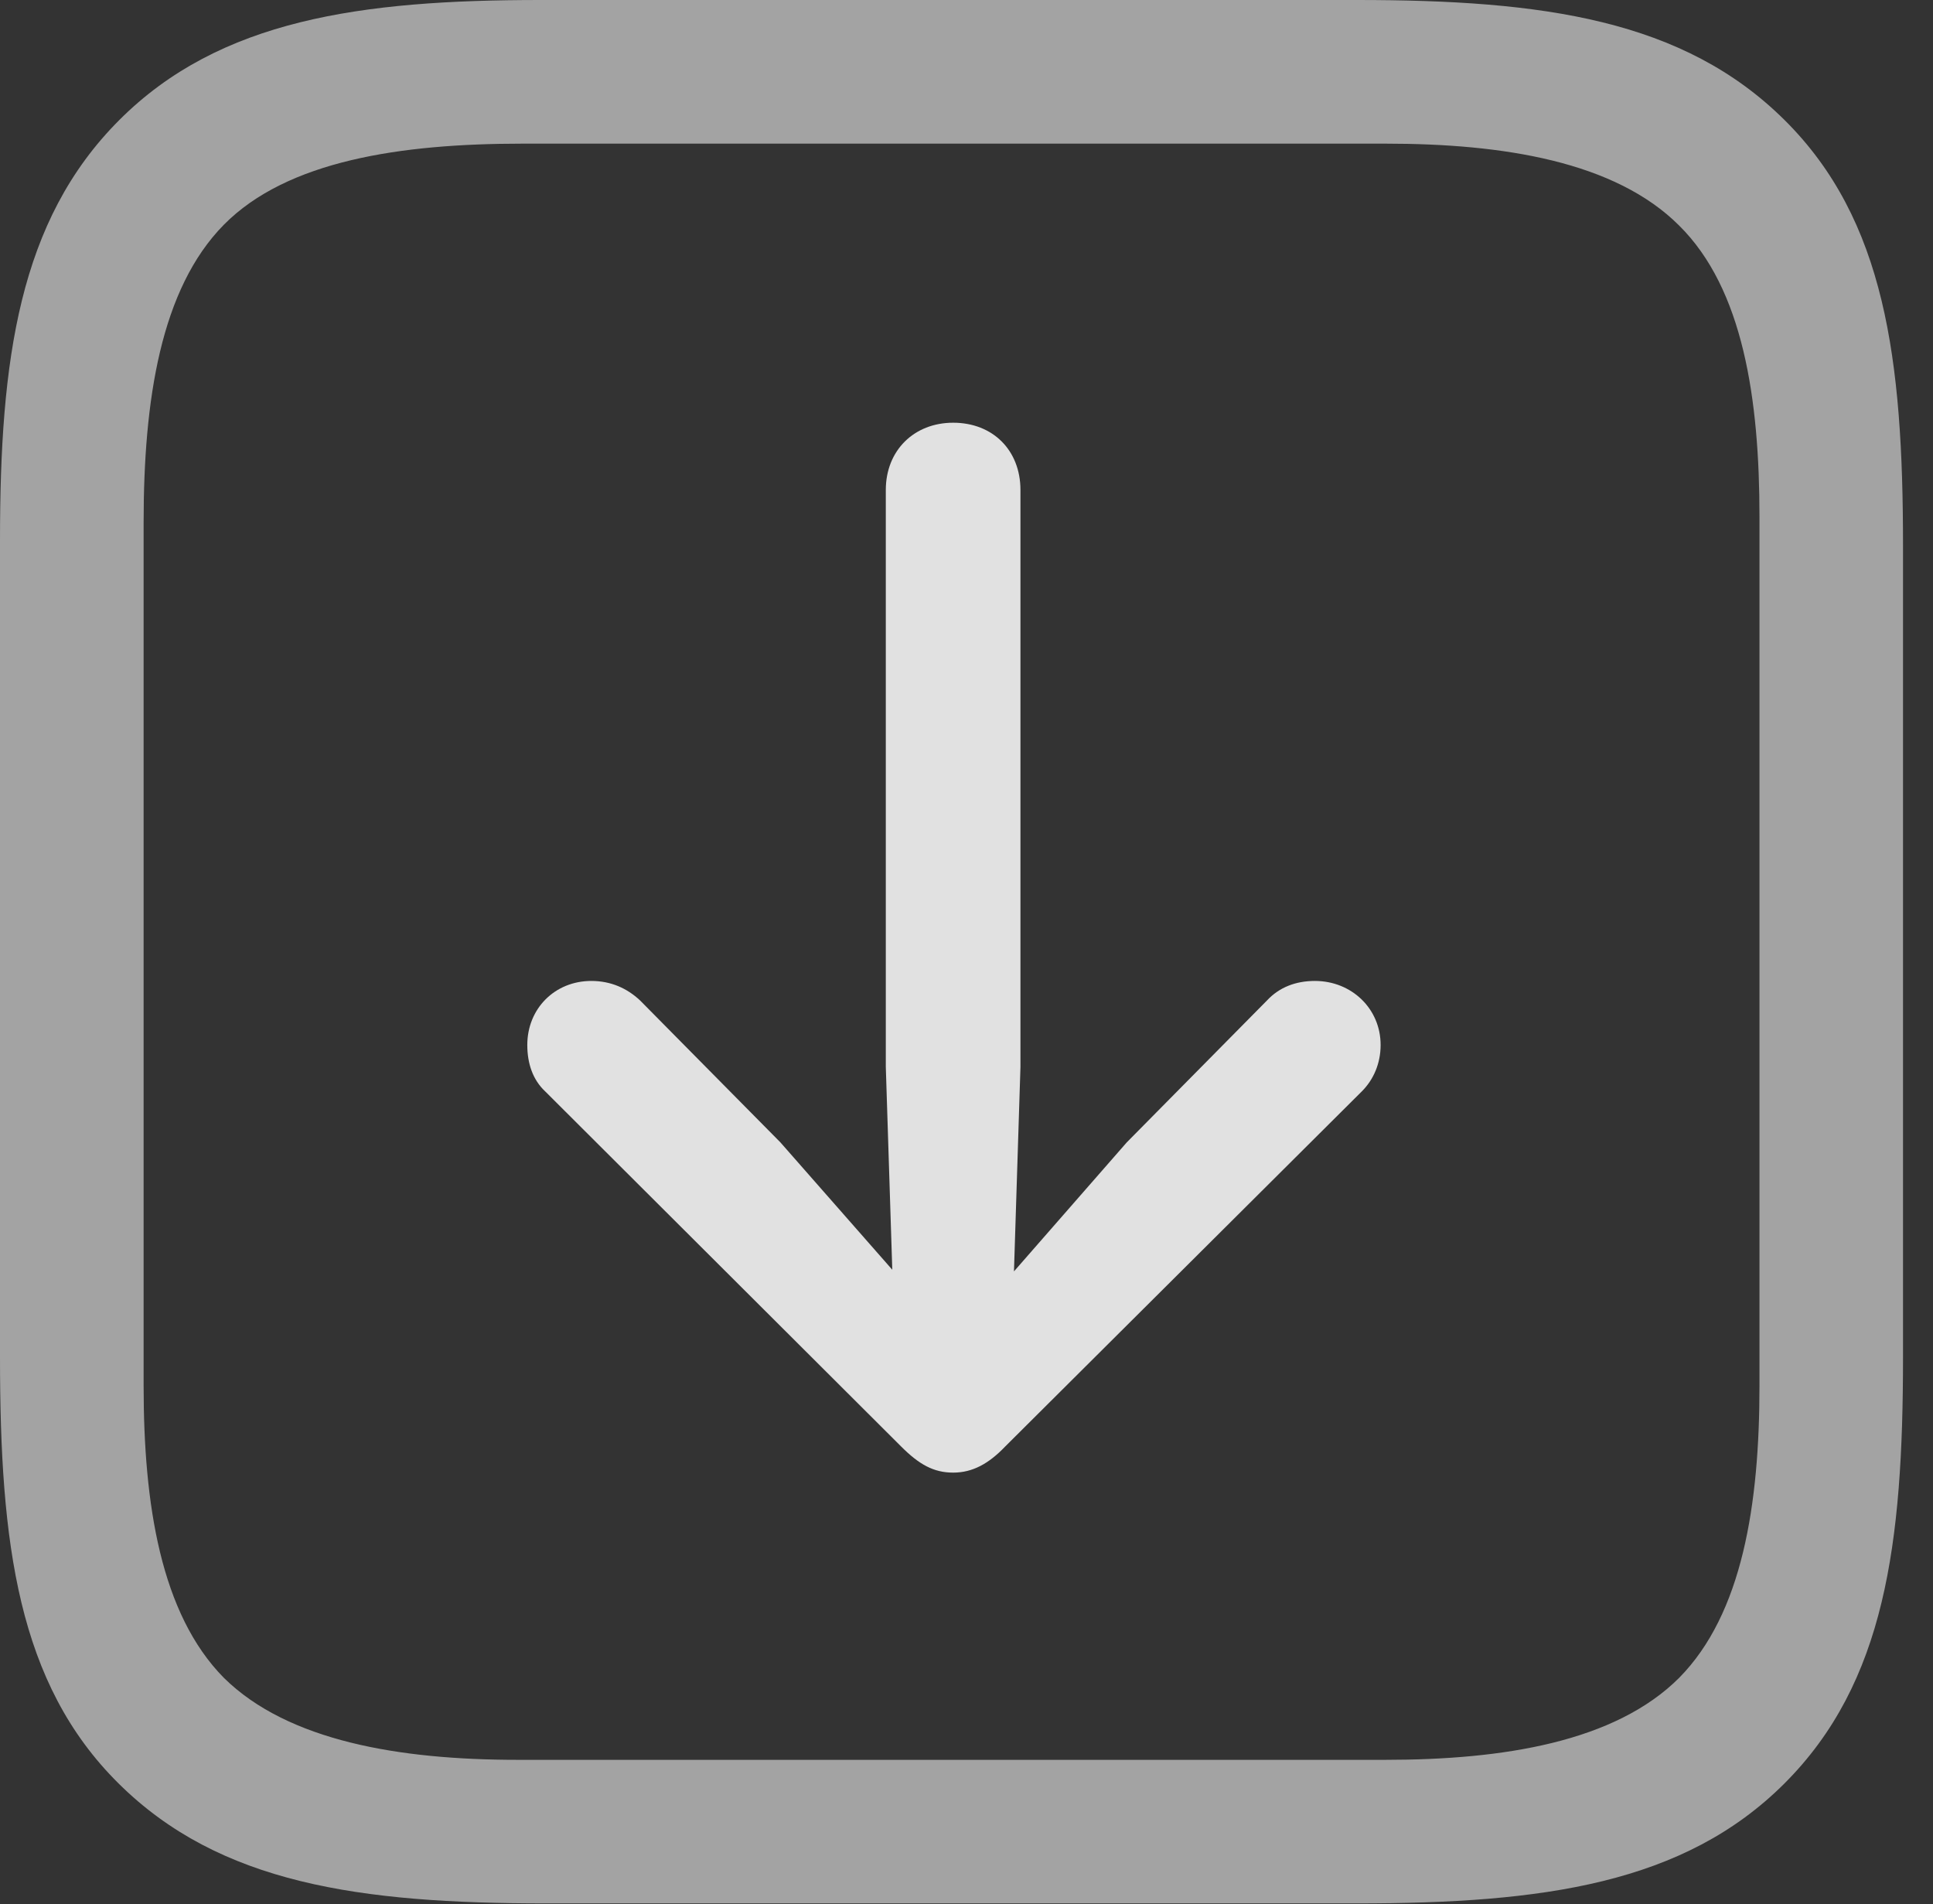 <?xml version="1.0" encoding="UTF-8"?>
<!--Generator: Apple Native CoreSVG 232.5-->
<!DOCTYPE svg
PUBLIC "-//W3C//DTD SVG 1.1//EN"
       "http://www.w3.org/Graphics/SVG/1.1/DTD/svg11.dtd">
<svg version="1.1" xmlns="http://www.w3.org/2000/svg" xmlns:xlink="http://www.w3.org/1999/xlink" width="23.271" height="22.92">
 <rect width="100%" height="100%" fill="#333333" stroke="none"/>
 <g>
  <rect height="22.92" opacity="0" width="23.271" x="0" y="0"/>
  <path d="M21.484 1.445C20.264 0.234 18.574 0 16.338 0L6.504 0C4.346 0 2.646 0.234 1.436 1.445C0.225 2.656 0 4.336 0 6.504L0 16.338C0 18.584 0.215 20.264 1.426 21.465C2.646 22.676 4.336 22.91 6.572 22.91L16.338 22.91C18.574 22.91 20.273 22.676 21.484 21.465C22.695 20.254 22.91 18.584 22.91 16.338L22.91 6.562C22.91 4.326 22.695 2.646 21.484 1.445ZM21.182 6.221L21.182 16.68C21.182 18.105 20.977 19.424 20.215 20.195C19.443 20.967 18.096 21.182 16.68 21.182L6.23 21.182C4.814 21.182 3.467 20.957 2.695 20.195C1.934 19.424 1.729 18.105 1.729 16.68L1.729 6.289C1.729 4.814 1.934 3.477 2.695 2.705C3.457 1.934 4.824 1.729 6.289 1.729L16.68 1.729C18.096 1.729 19.443 1.943 20.215 2.715C20.986 3.477 21.182 4.805 21.182 6.221Z" fill="#ffffff" fill-opacity="0.55"/>
  <path d="M11.475 5.088C11.006 5.088 10.664 5.42 10.664 5.898L10.664 12.842L10.742 15.283L9.395 13.75L7.705 12.041C7.549 11.895 7.354 11.807 7.119 11.807C6.68 11.807 6.348 12.139 6.348 12.578C6.348 12.803 6.416 12.998 6.562 13.135L10.85 17.412C11.065 17.627 11.24 17.725 11.475 17.725C11.709 17.725 11.904 17.617 12.1 17.412L16.396 13.135C16.533 12.998 16.621 12.803 16.621 12.578C16.621 12.139 16.27 11.807 15.83 11.807C15.596 11.807 15.4 11.885 15.254 12.041L13.565 13.75L12.207 15.303L12.285 12.842L12.285 5.898C12.285 5.42 11.953 5.088 11.475 5.088Z" fill="#ffffff" fill-opacity="0.85"/>
 </g>
</svg>
